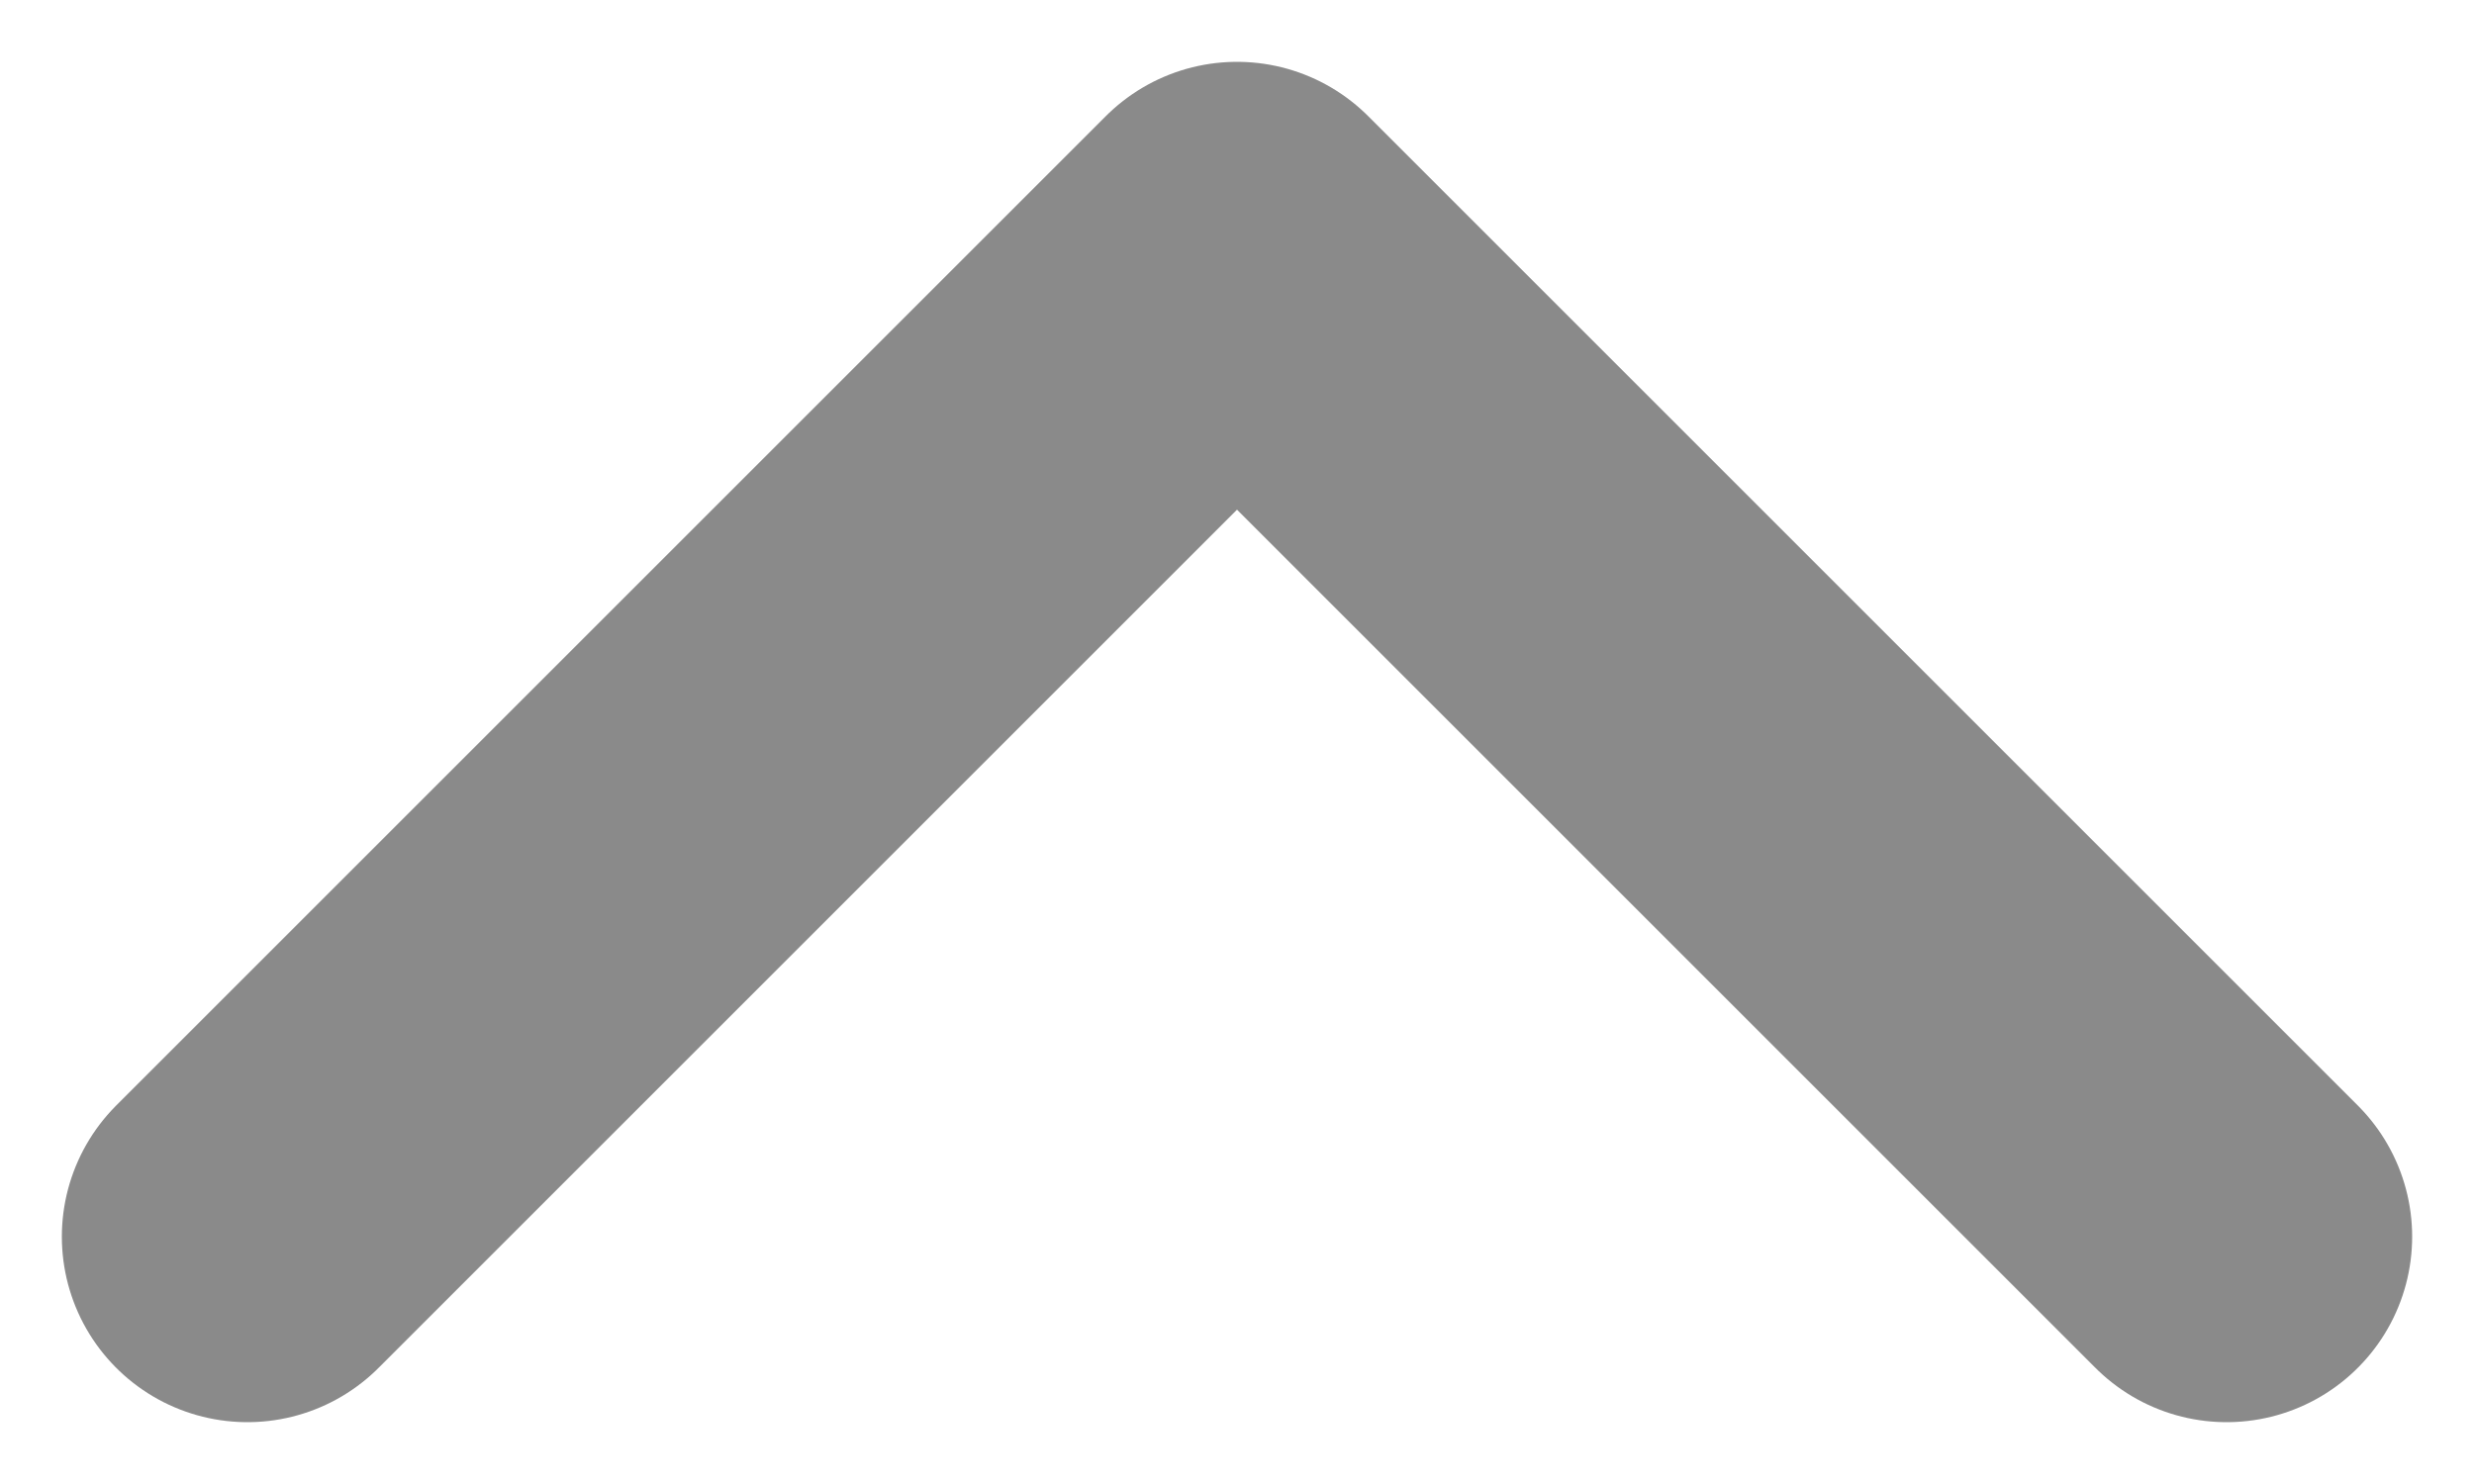 <svg width="10" height="6" viewBox="0 0 10 6" fill="none" xmlns="http://www.w3.org/2000/svg">
<path opacity="0.5" d="M1 5L5 1L9 5" stroke="#161616" stroke-width="1.5" stroke-linecap="round" stroke-linejoin="round"/>
</svg>
